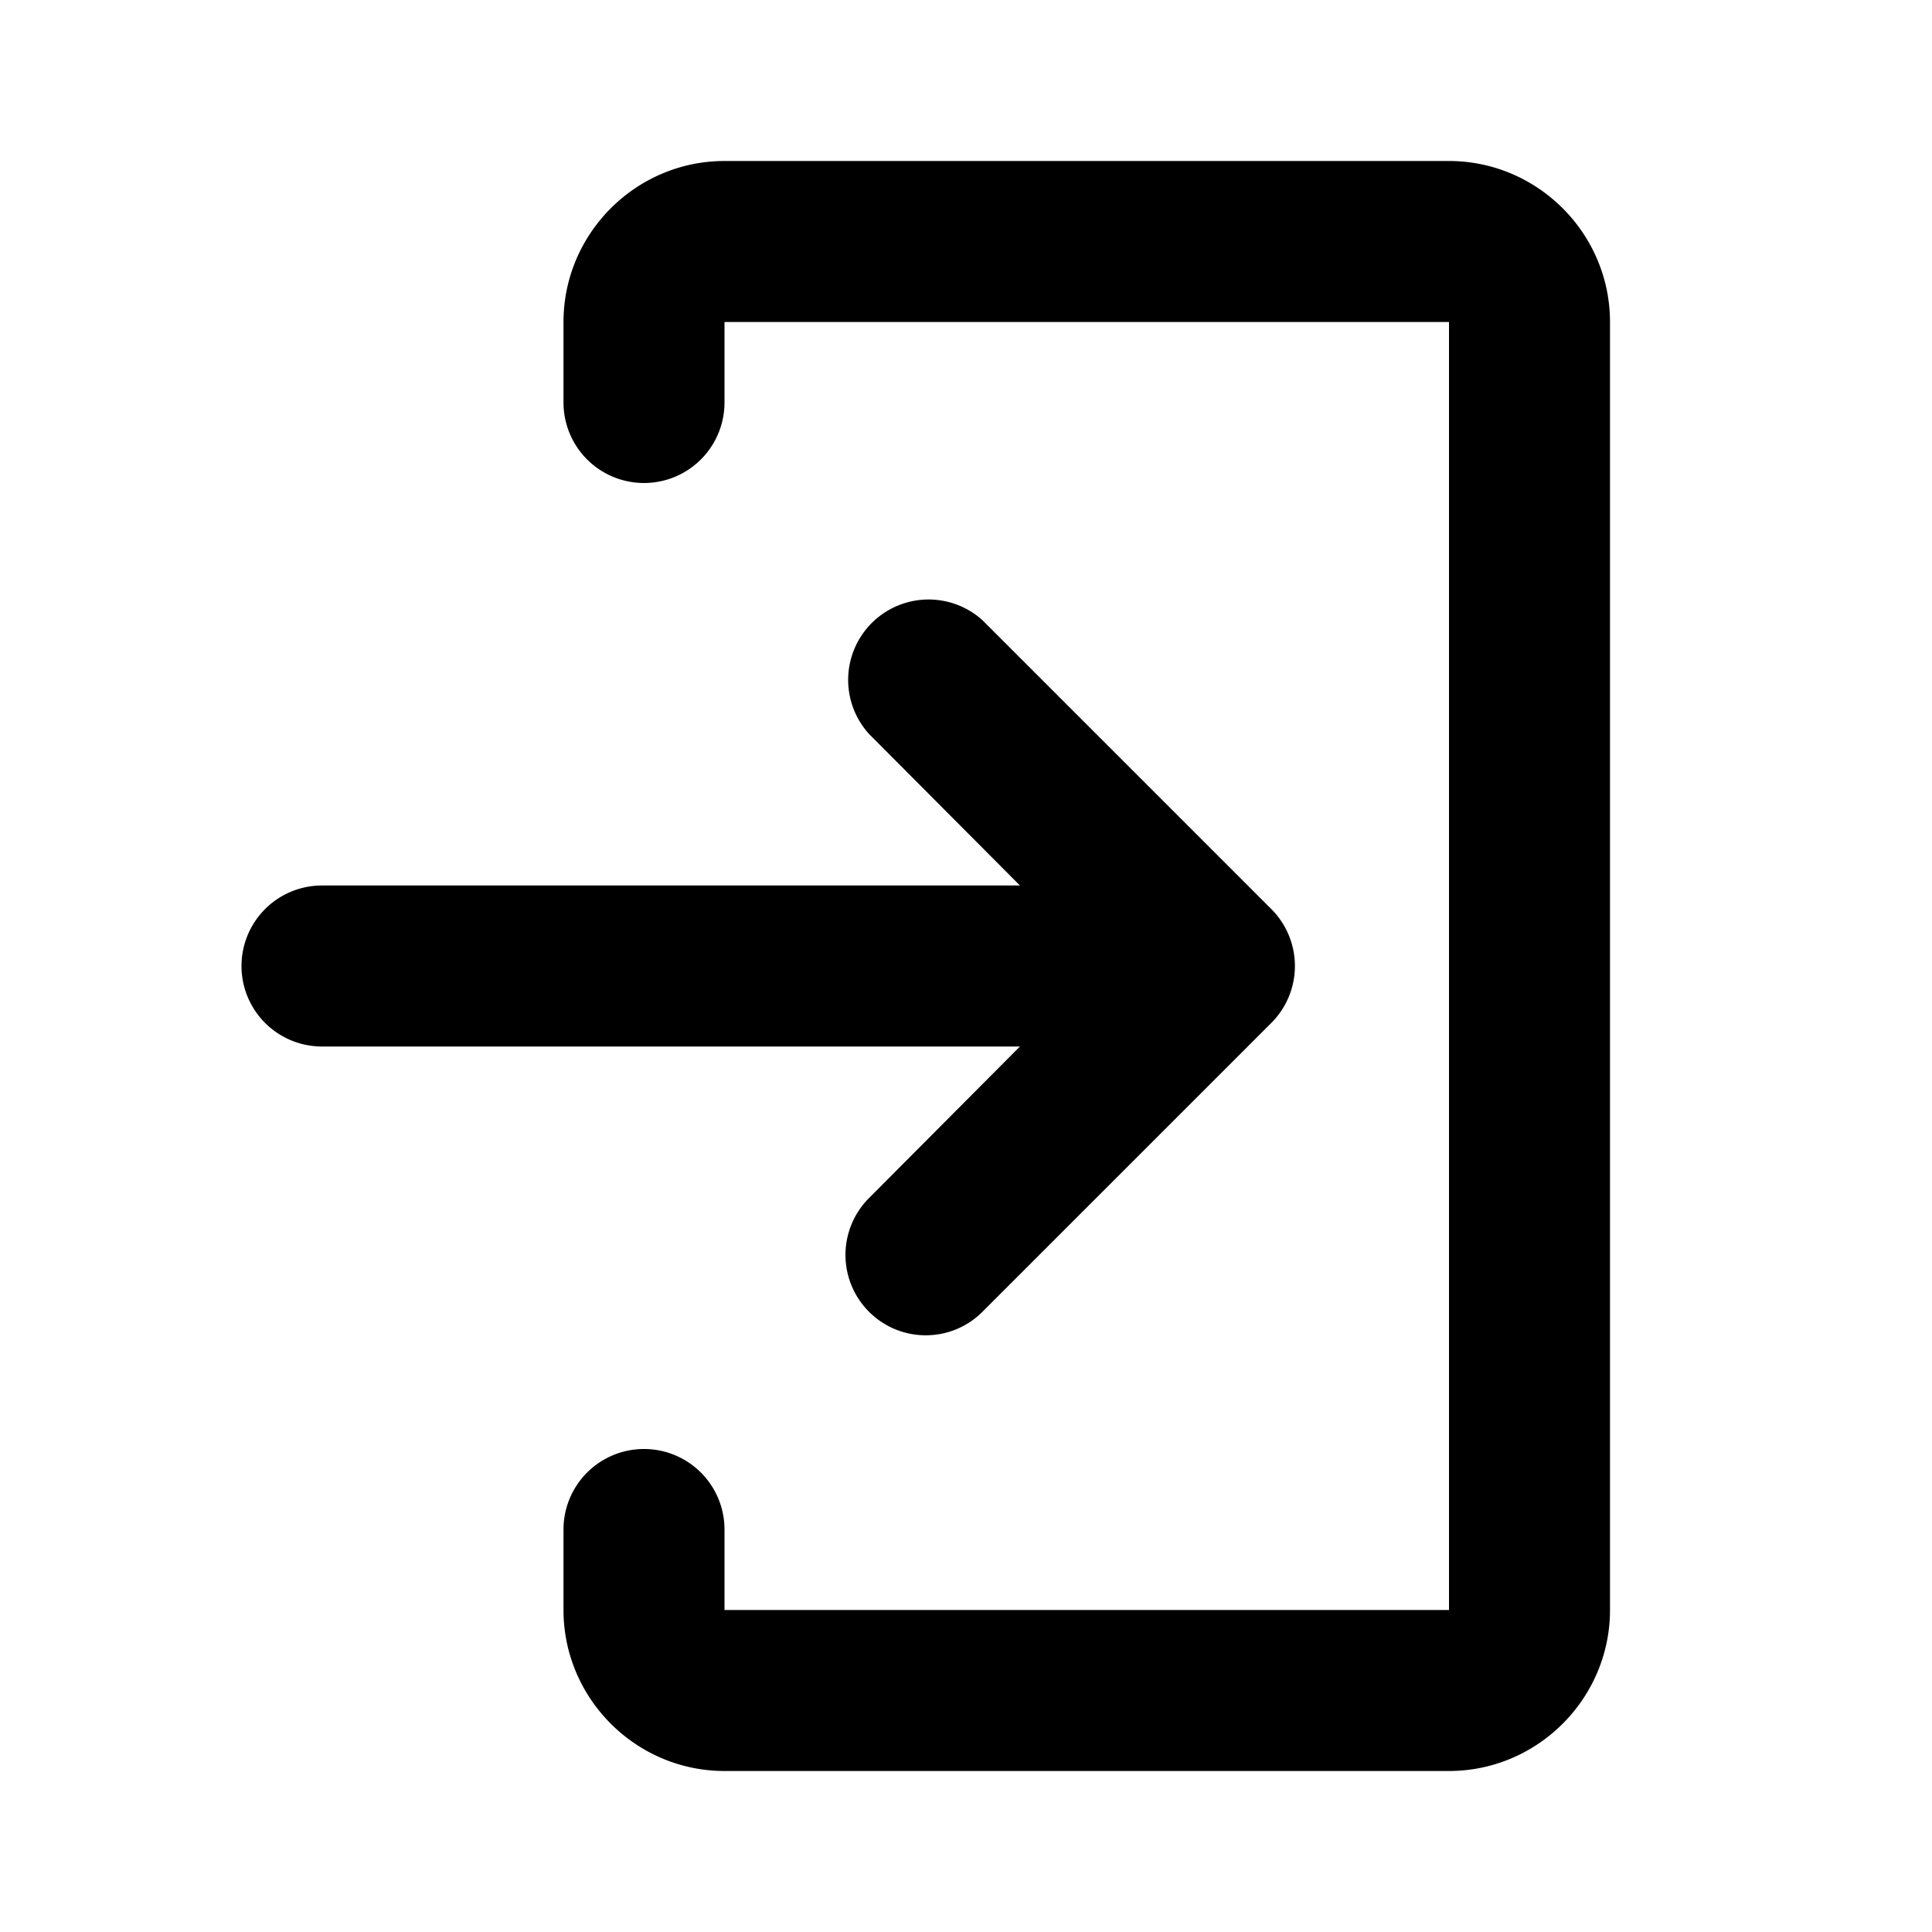 <svg xmlns="http://www.w3.org/2000/svg" xmlns:xlink="http://www.w3.org/1999/xlink" aria-hidden="true" role="img" class="iconify iconify--ic" width="1em" height="1em" preserveAspectRatio="xMidYMid meet" viewBox="0 0 24 24"><path fill="currentColor" d="M9 2h9c1.1 0 2 .9 2 2v16c0 1.1-.9 2-2 2H9c-1.1 0-2-.9-2-2v-1a1 1 0 0 1 2 0v1h9V4H9v1a1 1 0 1 1-2 0V4c0-1.1.9-2 2-2z"></path><path fill="currentColor" d="M10.795 16.295c.39.39 1.02.39 1.41 0l3.588-3.588a1 1 0 0 0 0-1.414l-3.588-3.588a.999.999 0 0 0-1.411 1.411L12.67 11H4a1 1 0 0 0 0 2h8.67l-1.876 1.884a.999.999 0 0 0 .001 1.411z"></path></svg>